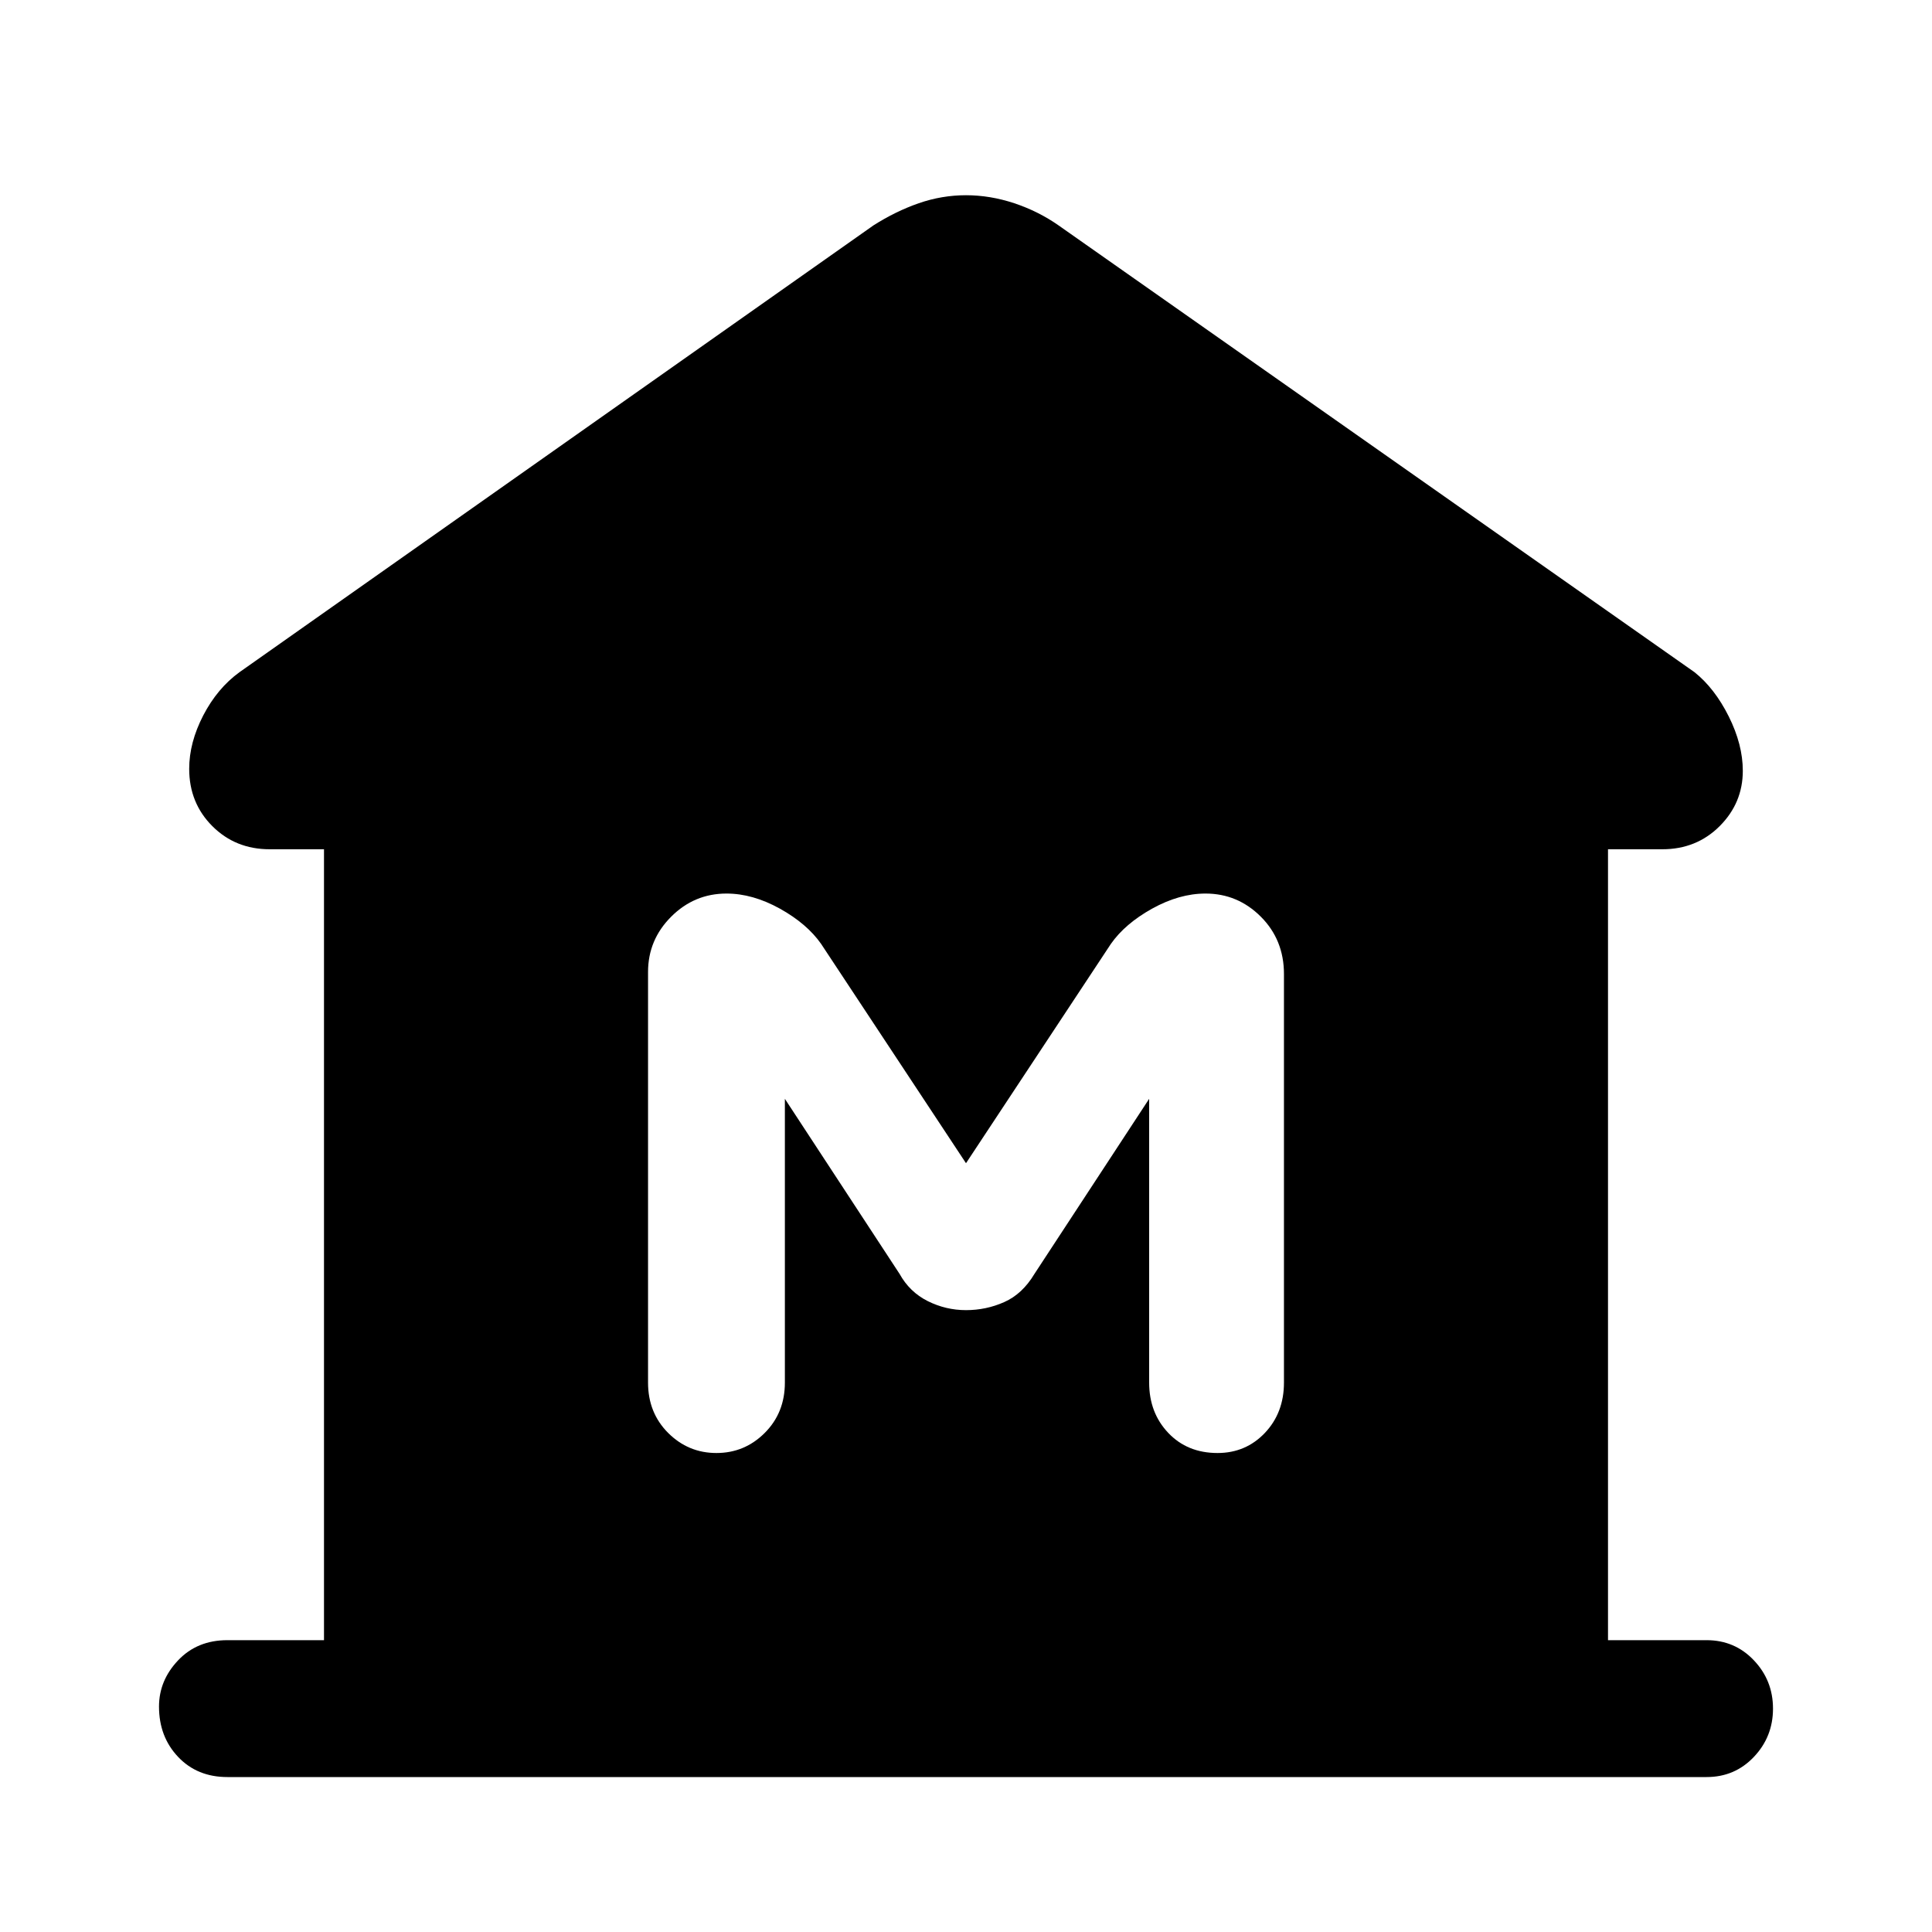 <svg xmlns="http://www.w3.org/2000/svg" height="40" width="40"><path d="M4.708 36.792Q4.083 36.792 3.688 36.375Q3.292 35.958 3.292 35.333Q3.292 34.792 3.688 34.375Q4.083 33.958 4.708 33.958H6.708V17.583H5.583Q4.875 17.583 4.396 17.104Q3.917 16.625 3.917 15.917Q3.917 15.375 4.208 14.812Q4.5 14.25 4.958 13.917L18.083 4.667Q18.542 4.375 19.021 4.208Q19.5 4.042 20 4.042Q20.5 4.042 21 4.208Q21.5 4.375 21.917 4.667L35.083 13.917Q35.5 14.25 35.792 14.833Q36.083 15.417 36.083 15.958Q36.083 16.625 35.604 17.104Q35.125 17.583 34.417 17.583H33.292V33.958H35.333Q35.917 33.958 36.312 34.375Q36.708 34.792 36.708 35.375Q36.708 35.958 36.312 36.375Q35.917 36.792 35.333 36.792ZM14.833 30.083Q15.417 30.083 15.833 29.667Q16.25 29.25 16.25 28.625V22.75L18.625 26.375Q18.833 26.75 19.208 26.938Q19.583 27.125 20 27.125Q20.417 27.125 20.792 26.958Q21.167 26.792 21.417 26.375L23.792 22.75V28.625Q23.792 29.25 24.188 29.667Q24.583 30.083 25.208 30.083Q25.792 30.083 26.188 29.667Q26.583 29.25 26.583 28.625V20.167Q26.583 19.458 26.104 18.979Q25.625 18.5 24.958 18.5Q24.417 18.5 23.854 18.812Q23.292 19.125 23 19.542L20 24.083L17 19.542Q16.708 19.125 16.146 18.812Q15.583 18.5 15.042 18.5Q14.375 18.5 13.896 18.979Q13.417 19.458 13.417 20.125V28.625Q13.417 29.25 13.833 29.667Q14.25 30.083 14.833 30.083Z"/></svg>